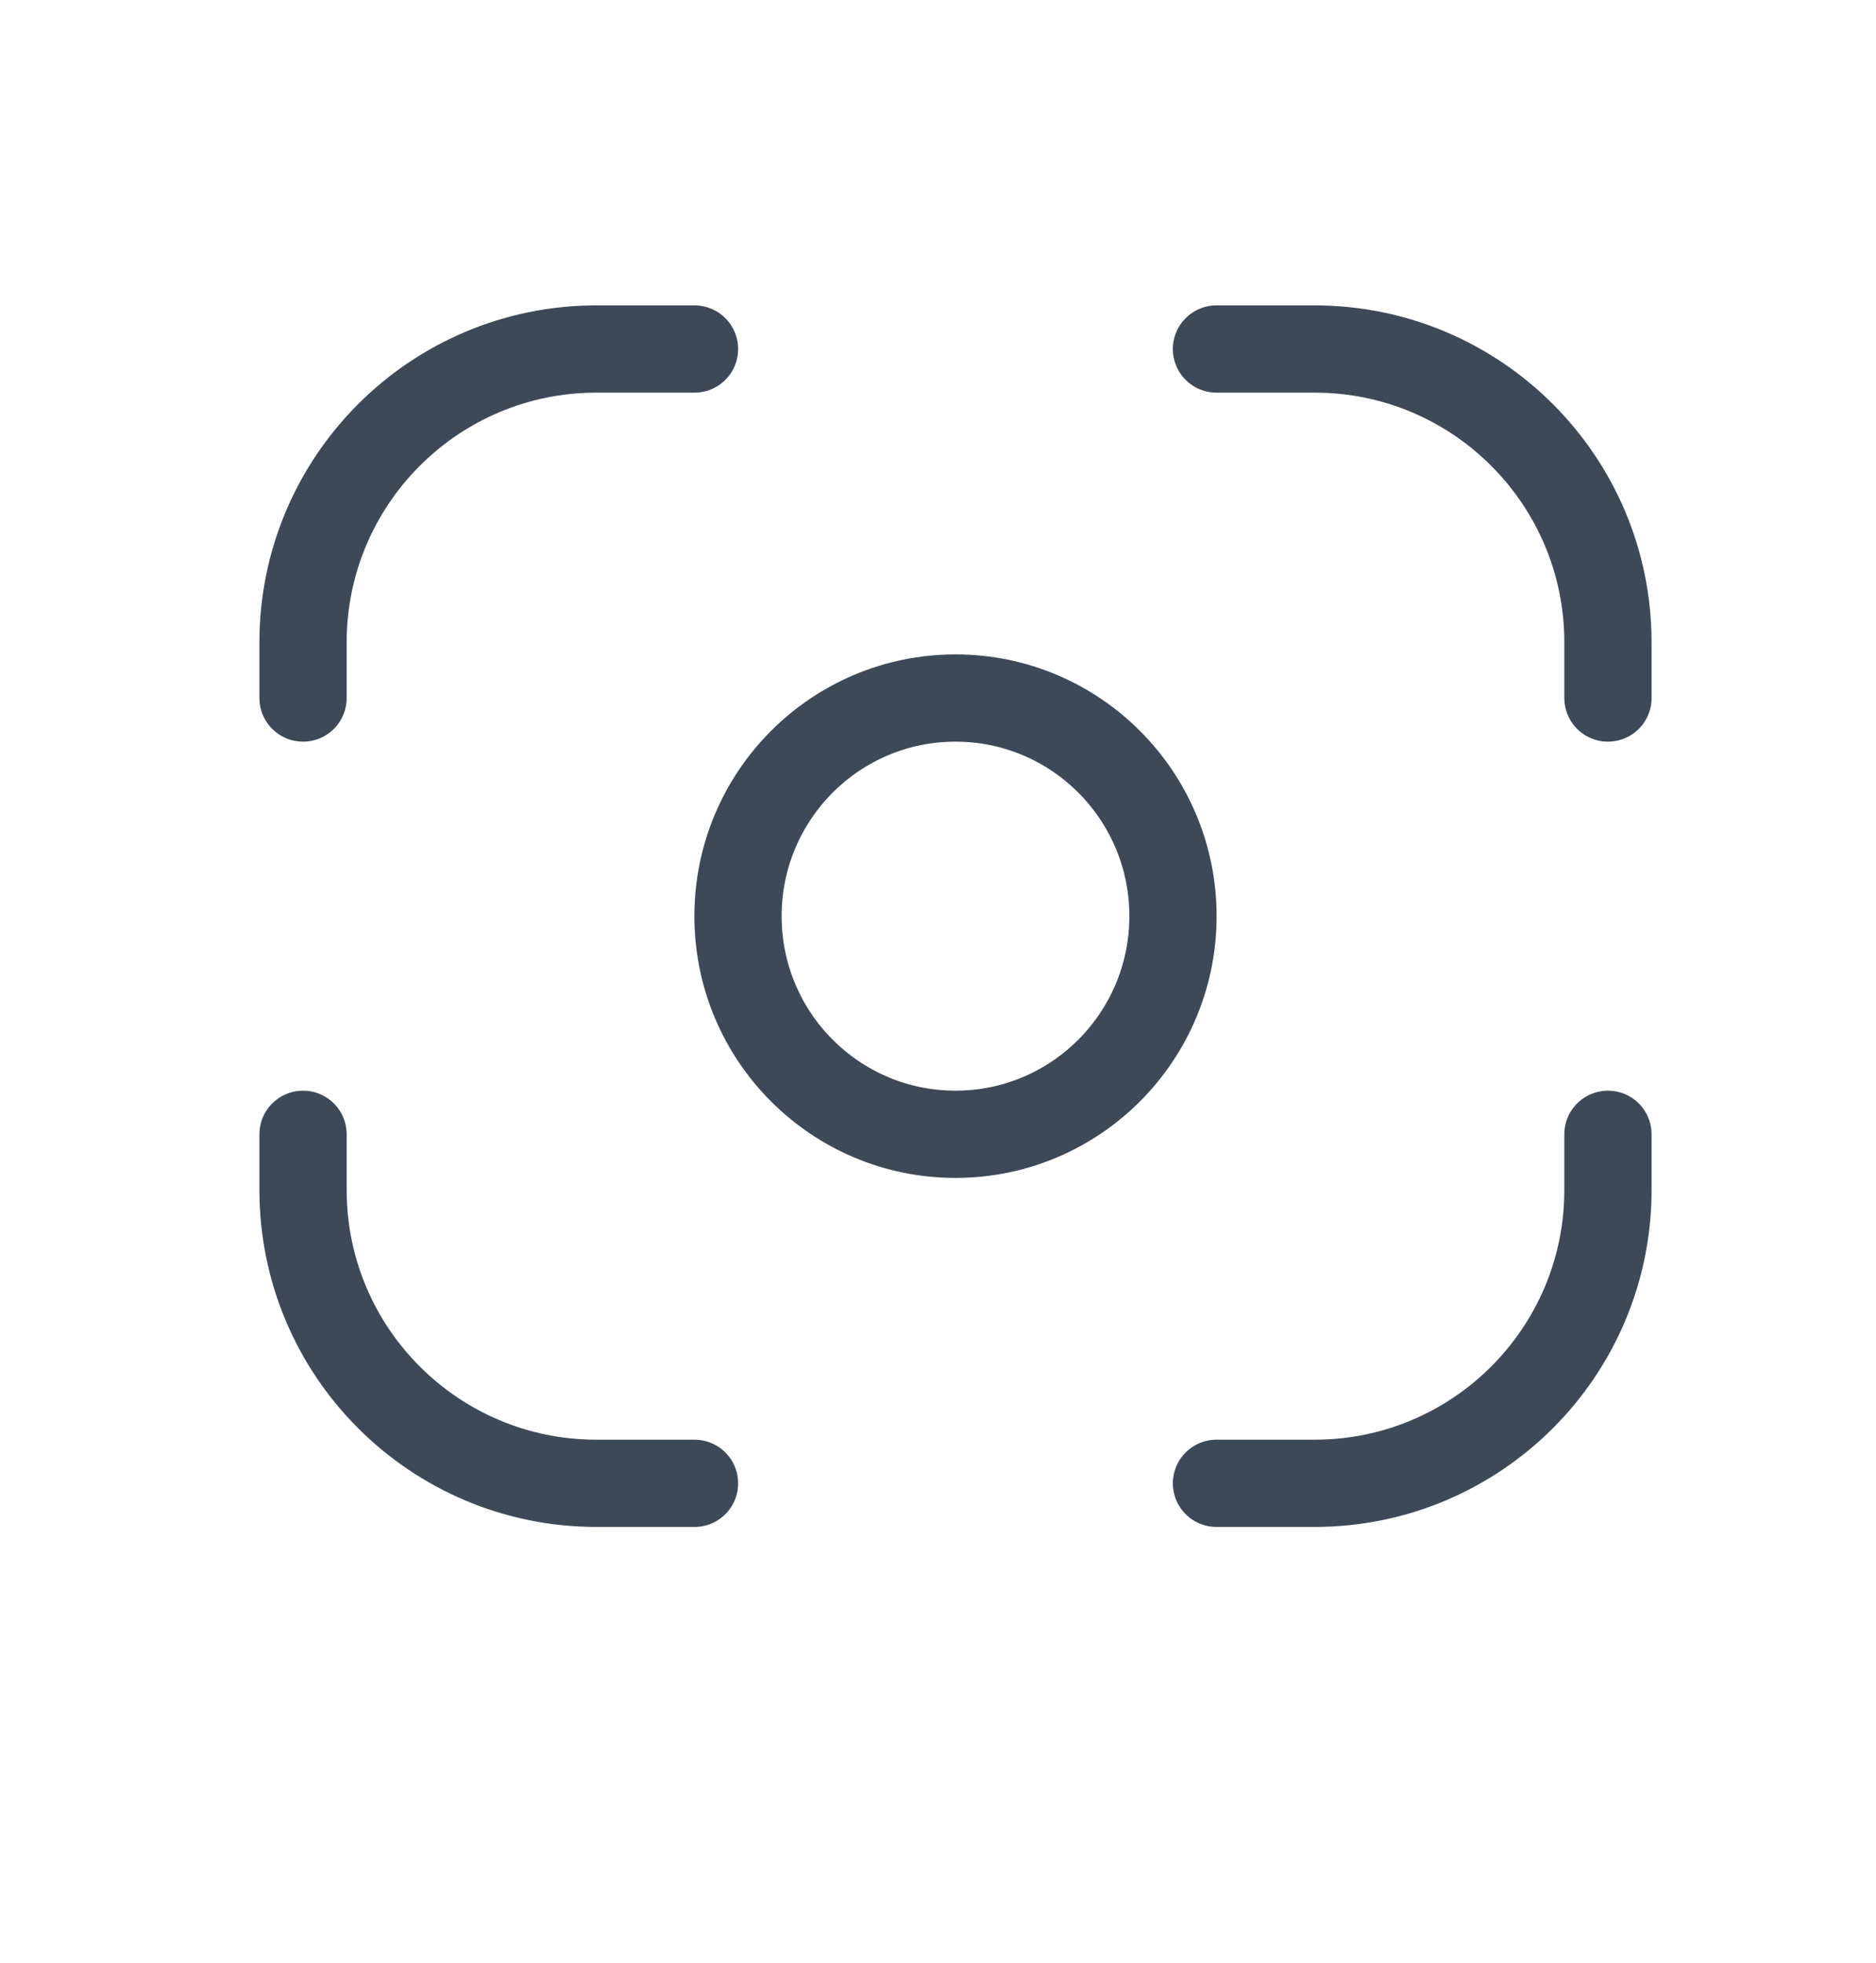 <svg width="43" height="45" viewBox="0 0 43 45" fill="none" xmlns="http://www.w3.org/2000/svg">
<path d="M0.964 0H42.838V42H0.964V0Z" fill="white" fill-opacity="0.01"/>
<path d="M15.919 8H14.299H13.671C9.957 8 6.946 11.011 6.946 14.725V14.725V16" stroke="#3E4958" stroke-width="2" stroke-linecap="round"/>
<path d="M27.883 8H29.503H30.132C33.846 8 36.856 11.011 36.856 14.725V14.725V16" stroke="#3E4958" stroke-width="2" stroke-linecap="round"/>
<path d="M27.883 34H29.503H30.132C33.846 34 36.856 30.989 36.856 27.275V27.275V26" stroke="#3E4958" stroke-width="2" stroke-linecap="round"/>
<path d="M15.919 34H14.299H13.671C9.957 34 6.946 30.989 6.946 27.275V27.275V26" stroke="#3E4958" stroke-width="2" stroke-linecap="round"/>
<g filter="url(#filter0_d_851_257)">
<ellipse cx="21.901" cy="21" rx="4.985" ry="5" fill="white"/>
</g>
<ellipse cx="21.901" cy="21" rx="4.985" ry="5" stroke="#3E4958" stroke-width="2" stroke-linecap="round"/>
<defs>
<filter id="filter0_d_851_257" x="1.916" y="5" width="39.97" height="40" filterUnits="userSpaceOnUse" color-interpolation-filters="sRGB">
<feFlood flood-opacity="0" result="BackgroundImageFix"/>
<feColorMatrix in="SourceAlpha" type="matrix" values="0 0 0 0 0 0 0 0 0 0 0 0 0 0 0 0 0 0 127 0" result="hardAlpha"/>
<feOffset dy="4"/>
<feGaussianBlur stdDeviation="7.5"/>
<feColorMatrix type="matrix" values="0 0 0 0 0 0 0 0 0 0 0 0 0 0 0 0 0 0 0.15 0"/>
<feBlend mode="normal" in2="BackgroundImageFix" result="effect1_dropShadow_851_257"/>
<feBlend mode="normal" in="SourceGraphic" in2="effect1_dropShadow_851_257" result="shape"/>
</filter>
</defs>
</svg>
